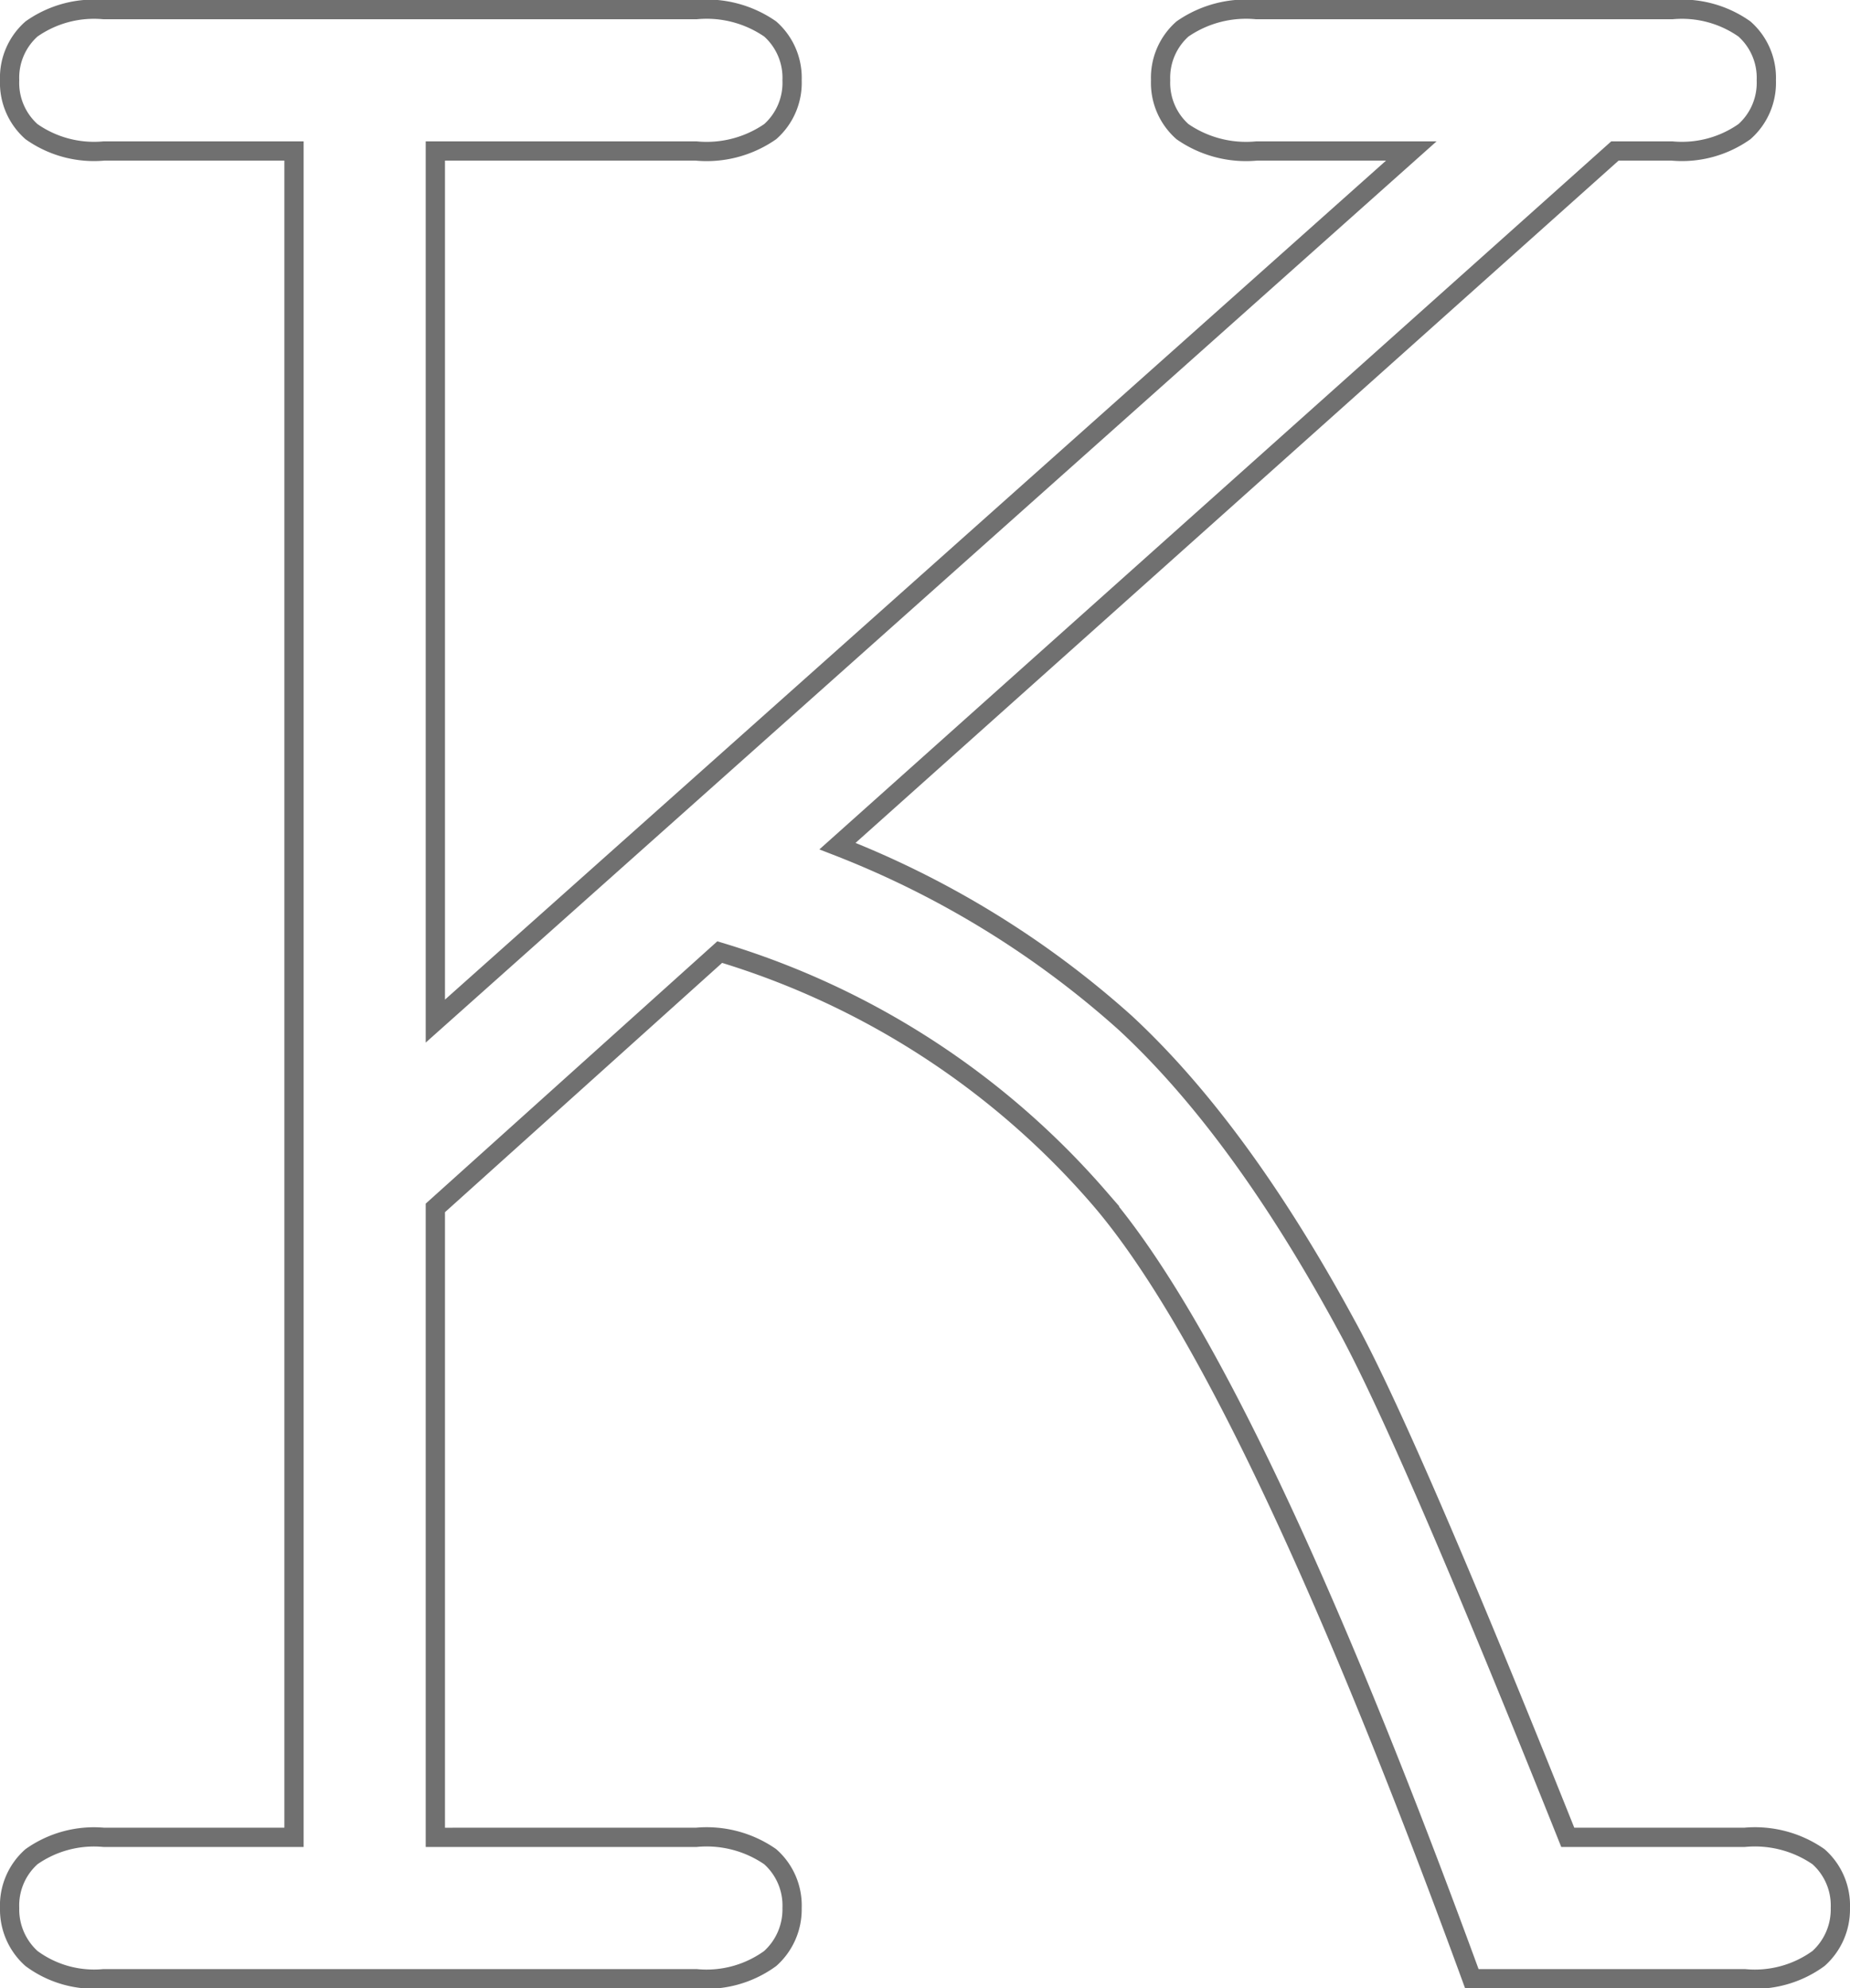<svg xmlns="http://www.w3.org/2000/svg" viewBox="0 0 96.094 103.261"><path d="M22.613 62.731v32.688H36.16a5.8 5.8 0 0 1 3.846 1.005 3.385 3.385 0 0 1 1.136 2.666 3.42 3.42 0 0 1-1.136 2.622 5.624 5.624 0 0 1-3.846 1.049H5.394a5.467 5.467 0 0 1-3.758-1.049A3.42 3.42 0 0 1 .5 99.09a3.385 3.385 0 0 1 1.136-2.666 5.635 5.635 0 0 1 3.758-1.005h9.877V7.842H5.394a5.635 5.635 0 0 1-3.758-1.005A3.385 3.385 0 0 1 .5 4.171a3.385 3.385 0 0 1 1.136-2.666A5.635 5.635 0 0 1 5.394.5H36.16a5.8 5.8 0 0 1 3.846 1.005 3.385 3.385 0 0 1 1.136 2.666 3.385 3.385 0 0 1-1.136 2.666 5.8 5.8 0 0 1-3.846 1.005H22.613v45.187L73.306 7.842h-8.041a5.8 5.8 0 0 1-3.844-1.005 3.385 3.385 0 0 1-1.136-2.666 3.385 3.385 0 0 1 1.136-2.666A5.8 5.8 0 0 1 65.267.5h21.586a5.635 5.635 0 0 1 3.758 1.005 3.385 3.385 0 0 1 1.136 2.666 3.385 3.385 0 0 1-1.136 2.666 5.635 5.635 0 0 1-3.758 1.005h-2.971l-40.38 36.1a48.887 48.887 0 0 1 14.946 9.177q5.943 5.504 11.449 15.642 3.146 5.681 11.537 26.658h9.177a5.8 5.8 0 0 1 3.846 1.005 3.385 3.385 0 0 1 1.136 2.666 3.42 3.42 0 0 1-1.136 2.622 5.624 5.624 0 0 1-3.845 1.049h-14.16q-11.537-31.552-19.4-40.6a42.069 42.069 0 0 0-19.668-12.715z" fill="none" stroke="#707070"/></svg>